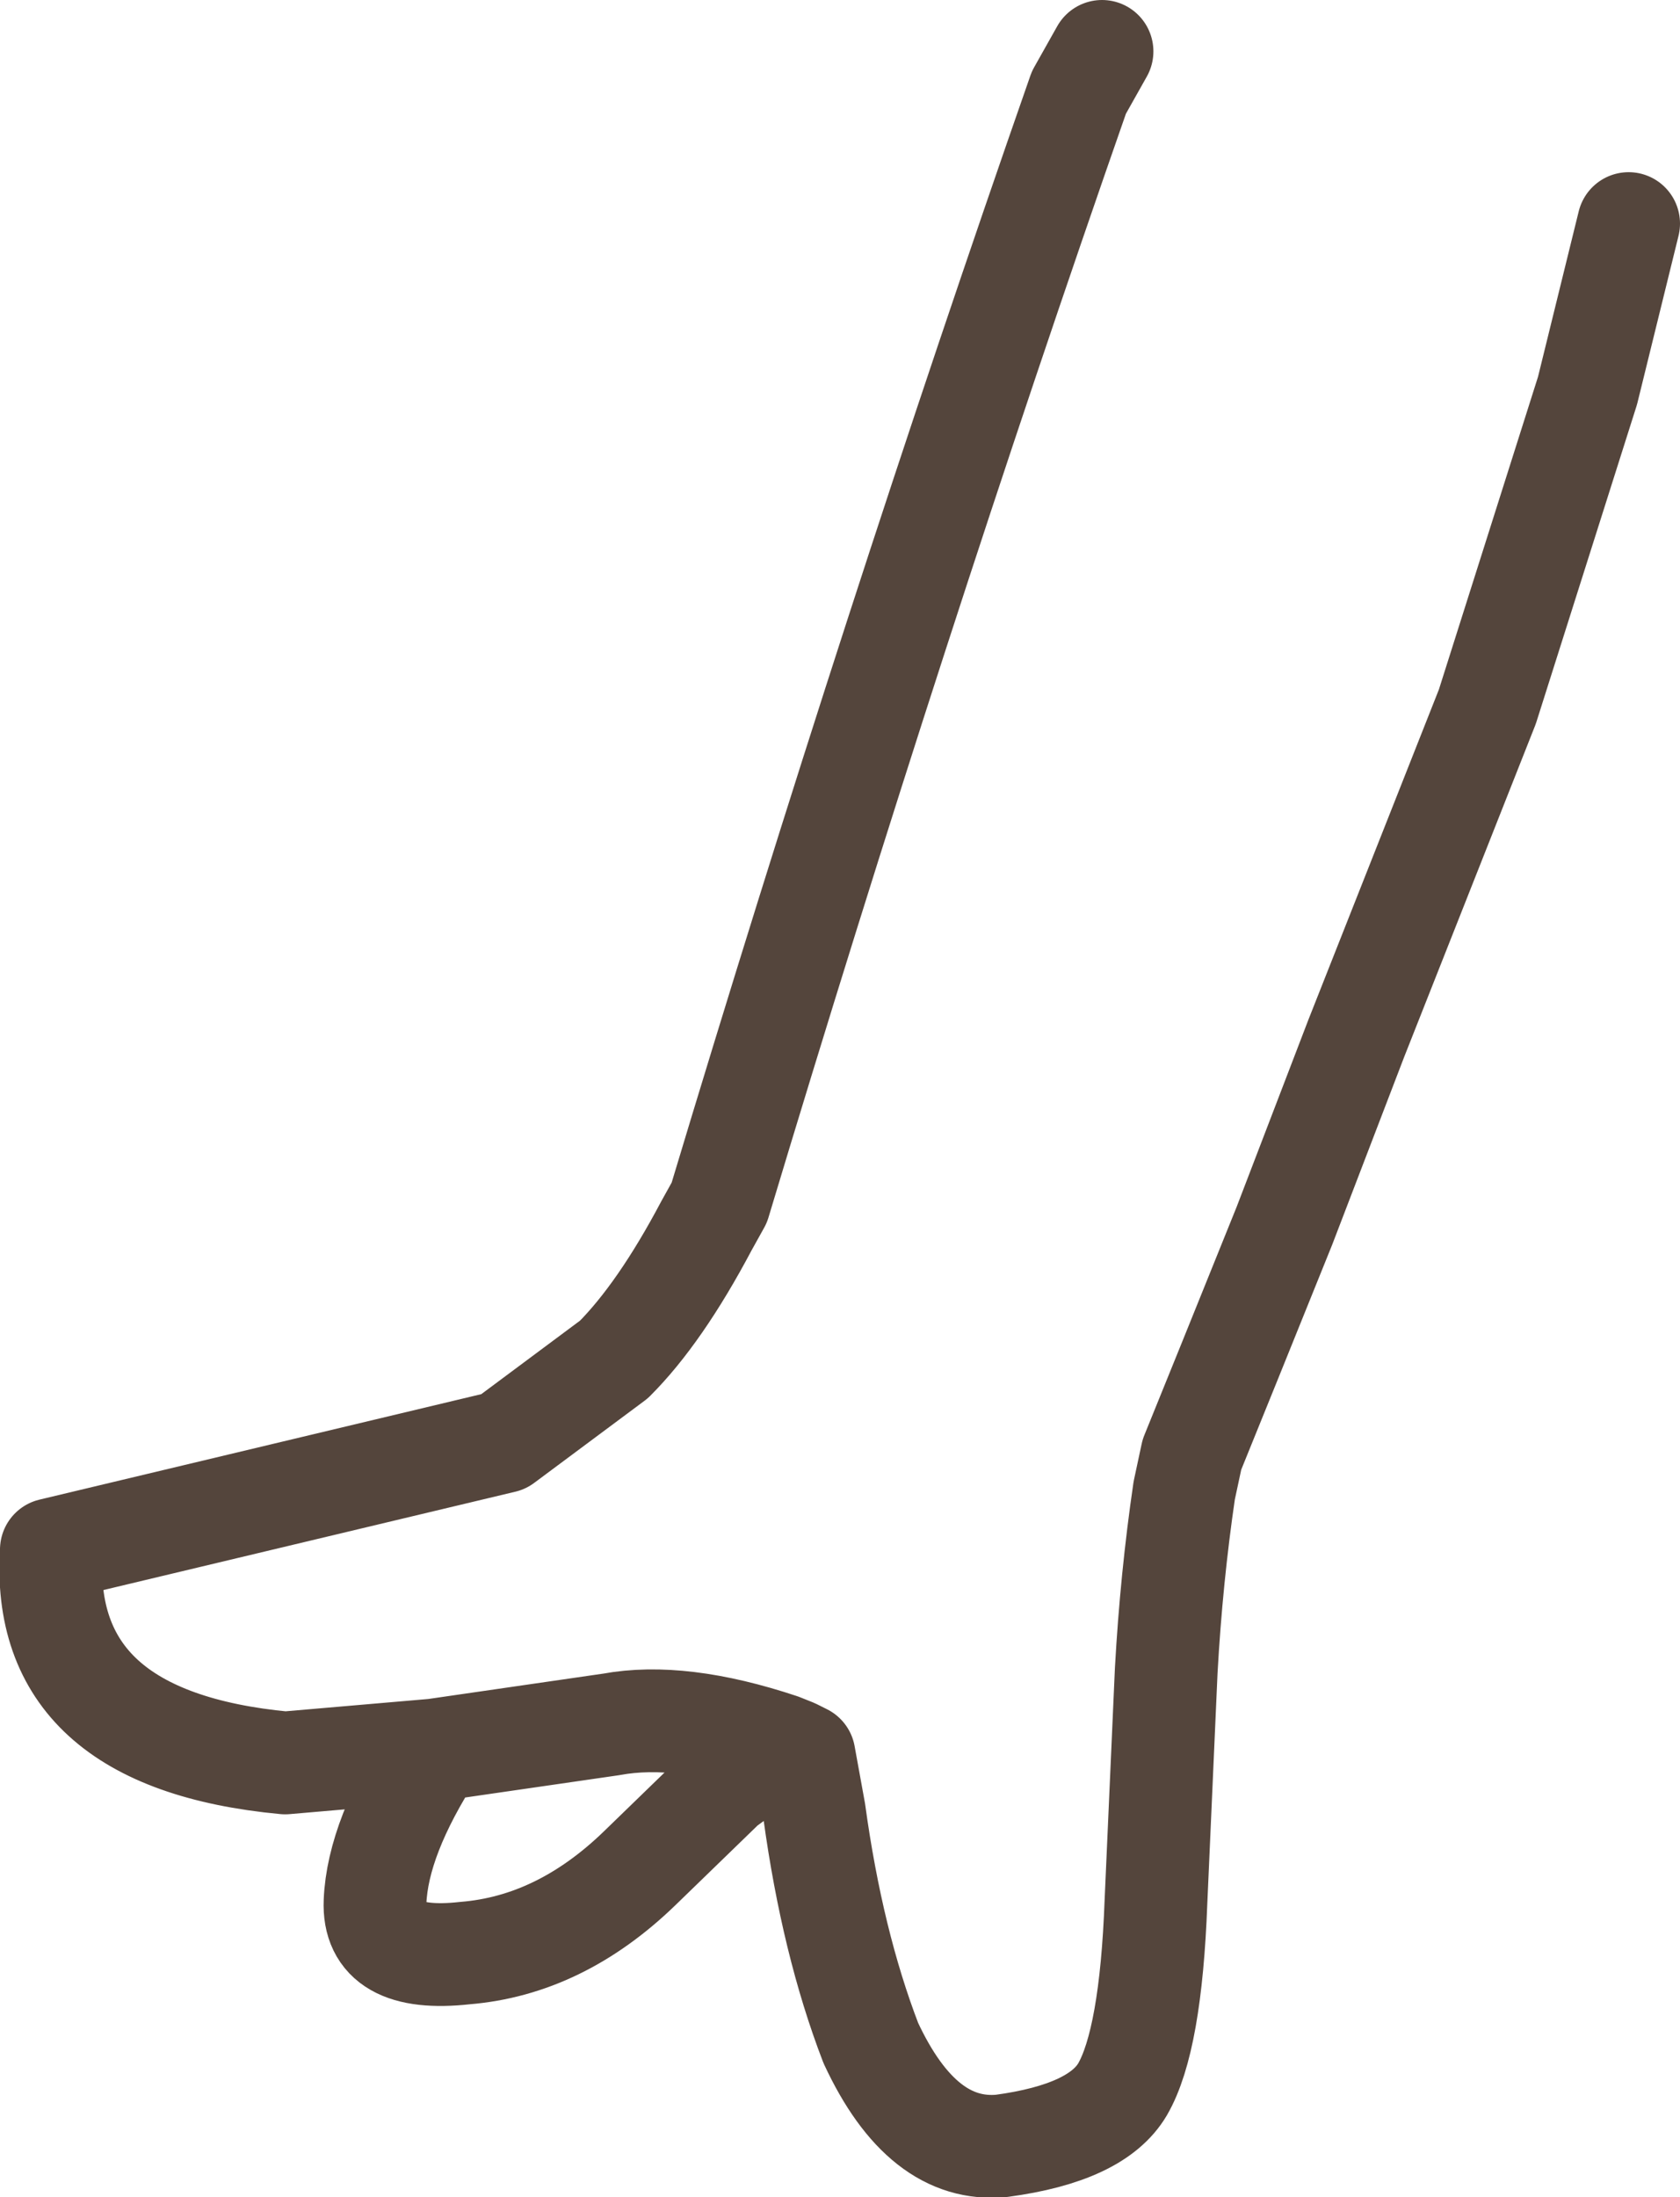 <?xml version="1.0" encoding="UTF-8" standalone="no"?>
<svg xmlns:xlink="http://www.w3.org/1999/xlink" height="42.75px" width="32.7px" xmlns="http://www.w3.org/2000/svg">
  <g transform="matrix(1.0, 0.0, 0.0, 1.0, 16.35, 21.35)">
    <path d="M15.35 -17.0 L14.55 -13.75 12.6 -7.6 10.05 -1.15 8.65 2.5 7.6 5.1 6.85 6.95 6.7 7.65 Q6.45 9.35 6.35 11.15 L6.15 15.65 Q6.05 18.35 5.5 19.3 5.0 20.15 3.15 20.4 1.6 20.55 0.6 18.4 -0.15 16.45 -0.5 13.9 L-0.7 12.8 -0.9 12.7 -1.15 12.6 -2.25 13.4 -3.9 15.0 Q-5.45 16.5 -7.3 16.65 -9.1 16.85 -9.05 15.65 -9.0 14.4 -7.9 12.7 L-10.8 12.95 Q-15.6 12.5 -15.35 8.8 L-6.55 6.7 -4.4 5.1 Q-3.5 4.2 -2.6 2.5 L-2.35 2.05 Q1.05 -9.25 4.65 -19.55 L5.1 -20.35 M-7.9 12.7 L-4.45 12.2 Q-3.1 11.95 -1.15 12.6" fill="none" stroke="#54453c" stroke-linecap="round" stroke-linejoin="round" stroke-width="2.0"/>
  </g>
</svg>
